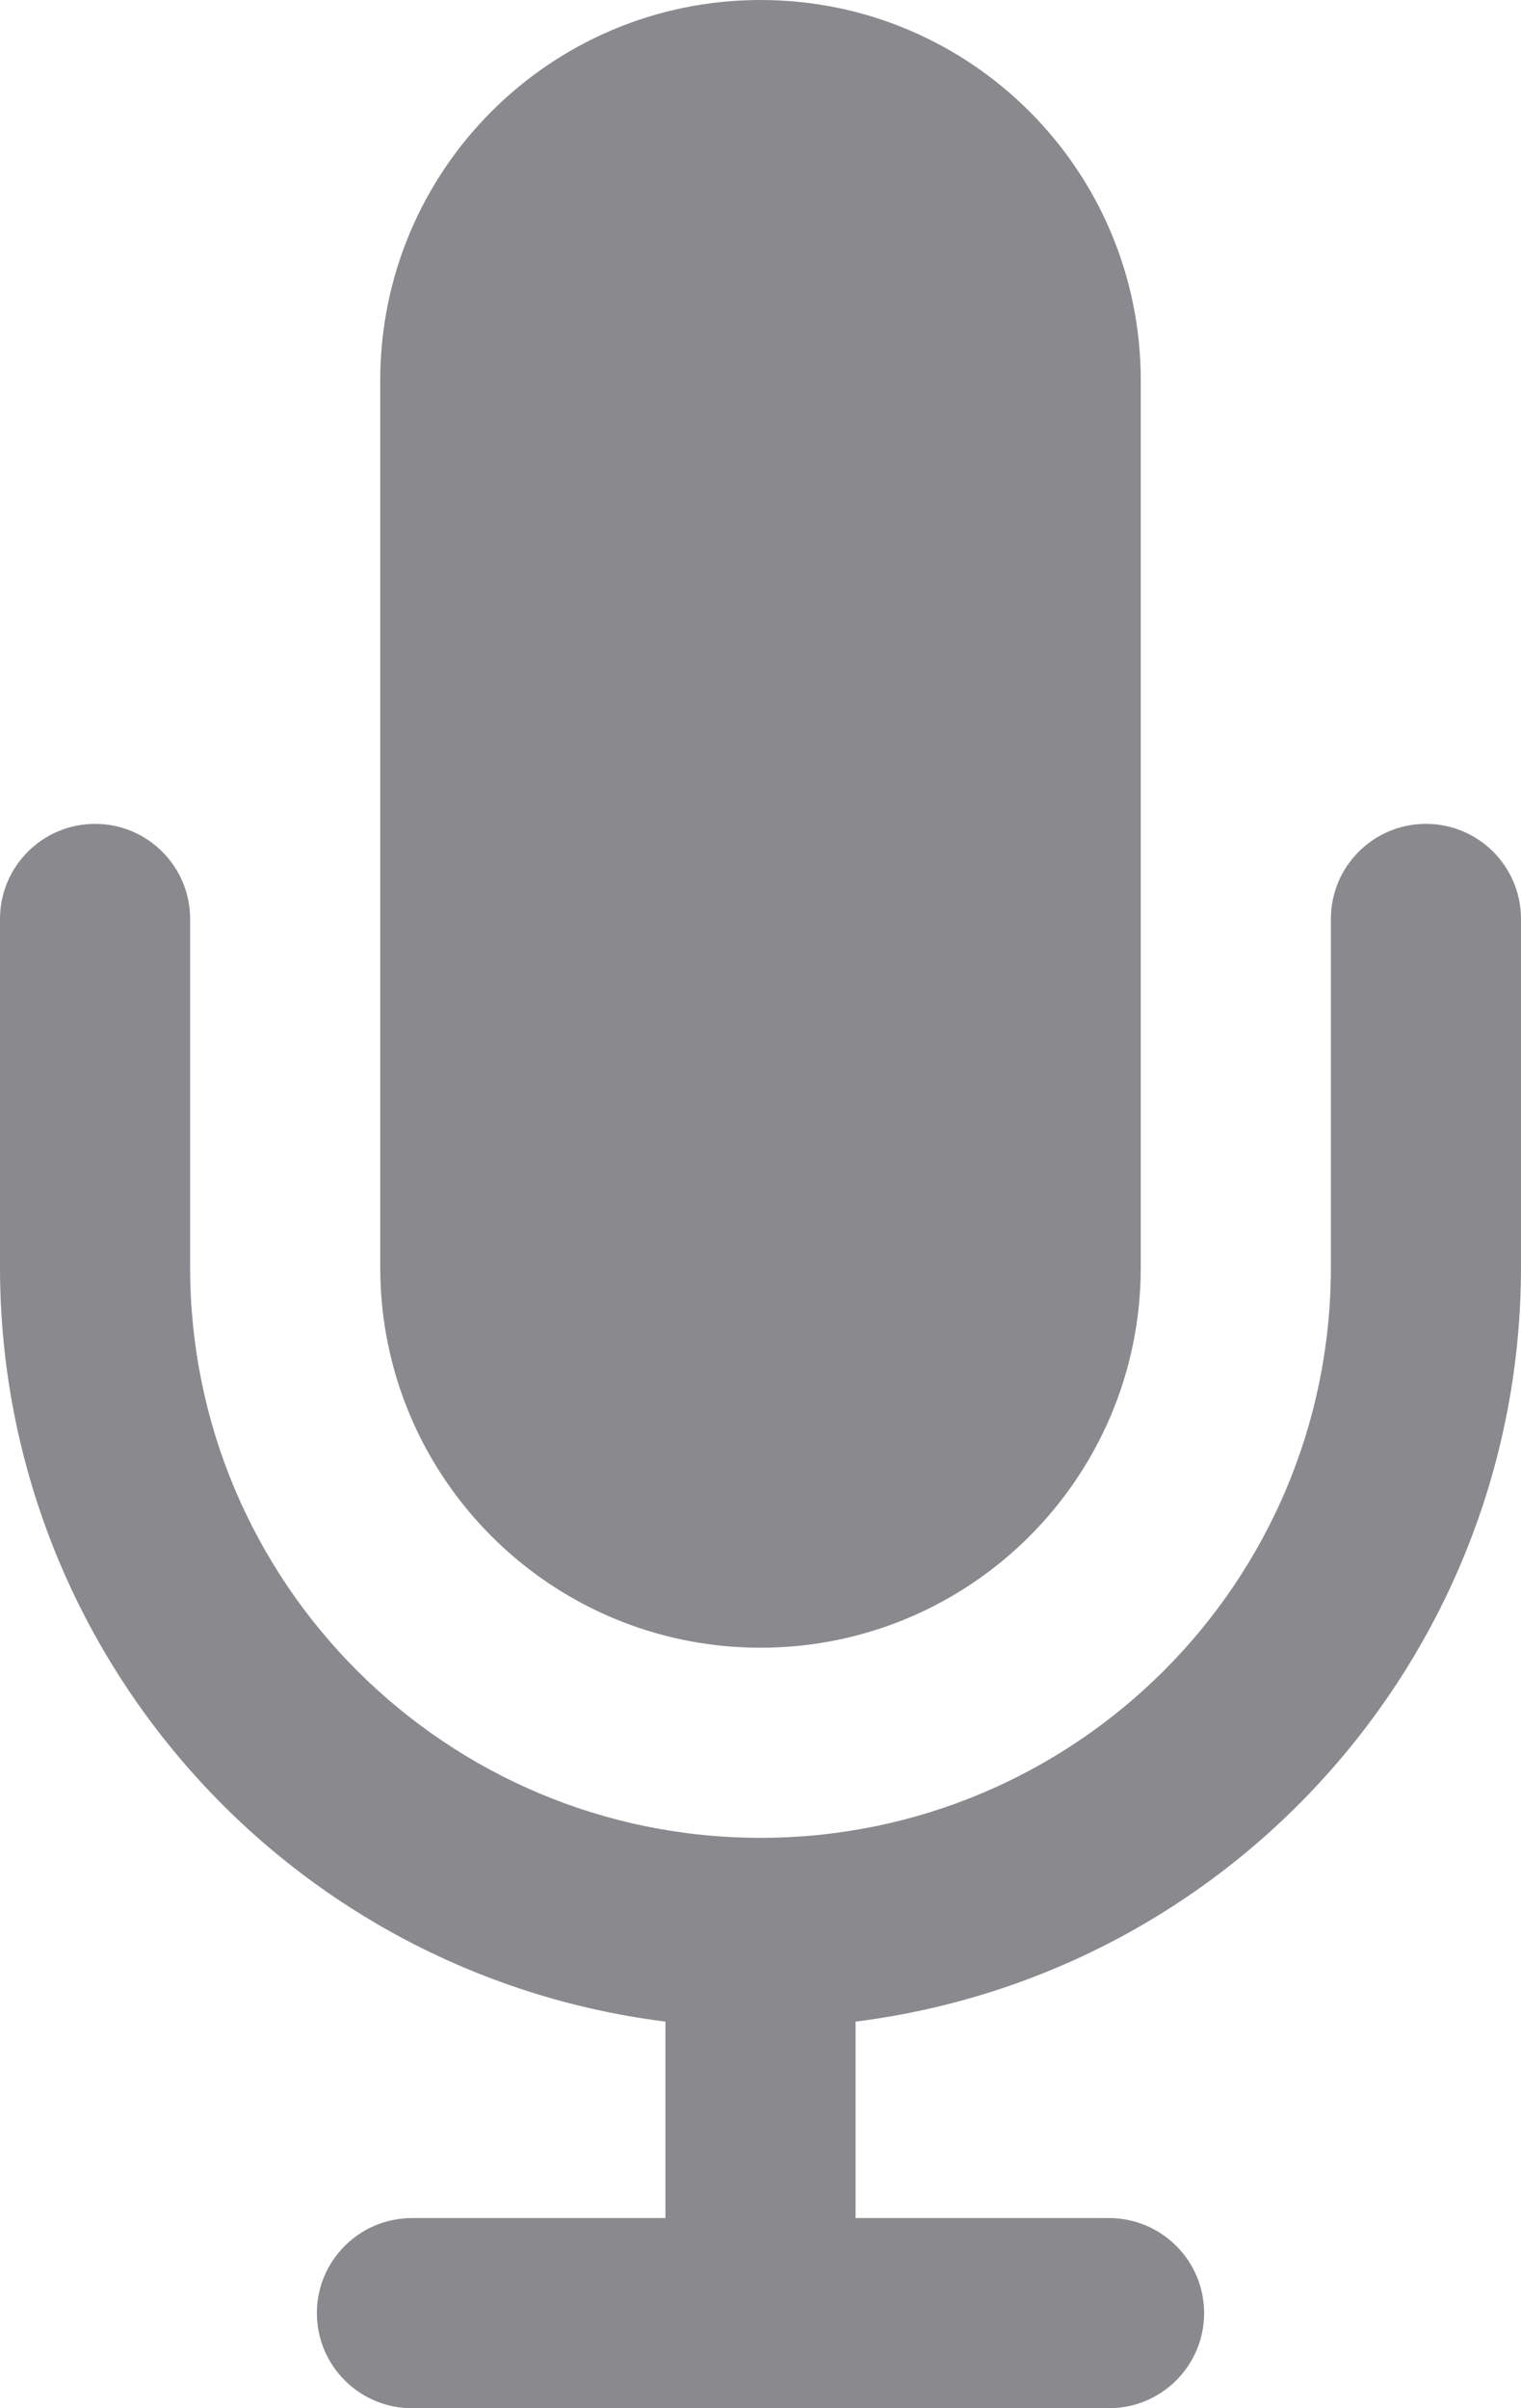 <svg width="12" height="19" viewBox="0 0 12 19" fill="none" xmlns="http://www.w3.org/2000/svg">
<g id="Dictation Glyph">
<path id="Dictation" fill-rule="evenodd" clip-rule="evenodd" d="M6 0C7.657 0 9 1.343 9 3V10C9 11.657 7.657 13 6 13C4.343 13 3 11.657 3 10V3C3 1.343 4.343 0 6 0ZM11.25 6.5C10.836 6.5 10.5 6.836 10.5 7.25V10C10.5 12.485 8.485 14.5 6 14.5C3.515 14.5 1.5 12.485 1.5 10V7.25C1.5 6.836 1.164 6.5 0.75 6.5C0.336 6.5 0 6.836 0 7.25V10C0.001 13.023 2.251 15.572 5.25 15.95V17.5H3.25C2.836 17.5 2.5 17.836 2.5 18.25C2.5 18.664 2.836 19 3.25 19H8.75C9.164 19 9.5 18.664 9.5 18.25C9.5 17.836 9.164 17.5 8.75 17.5H6.75V15.95C9.749 15.572 11.998 13.023 12 10V7.25C12 6.836 11.664 6.5 11.25 6.5V6.5Z" fill="#3C3C43" fill-opacity="0.6"/>
</g>
</svg>
